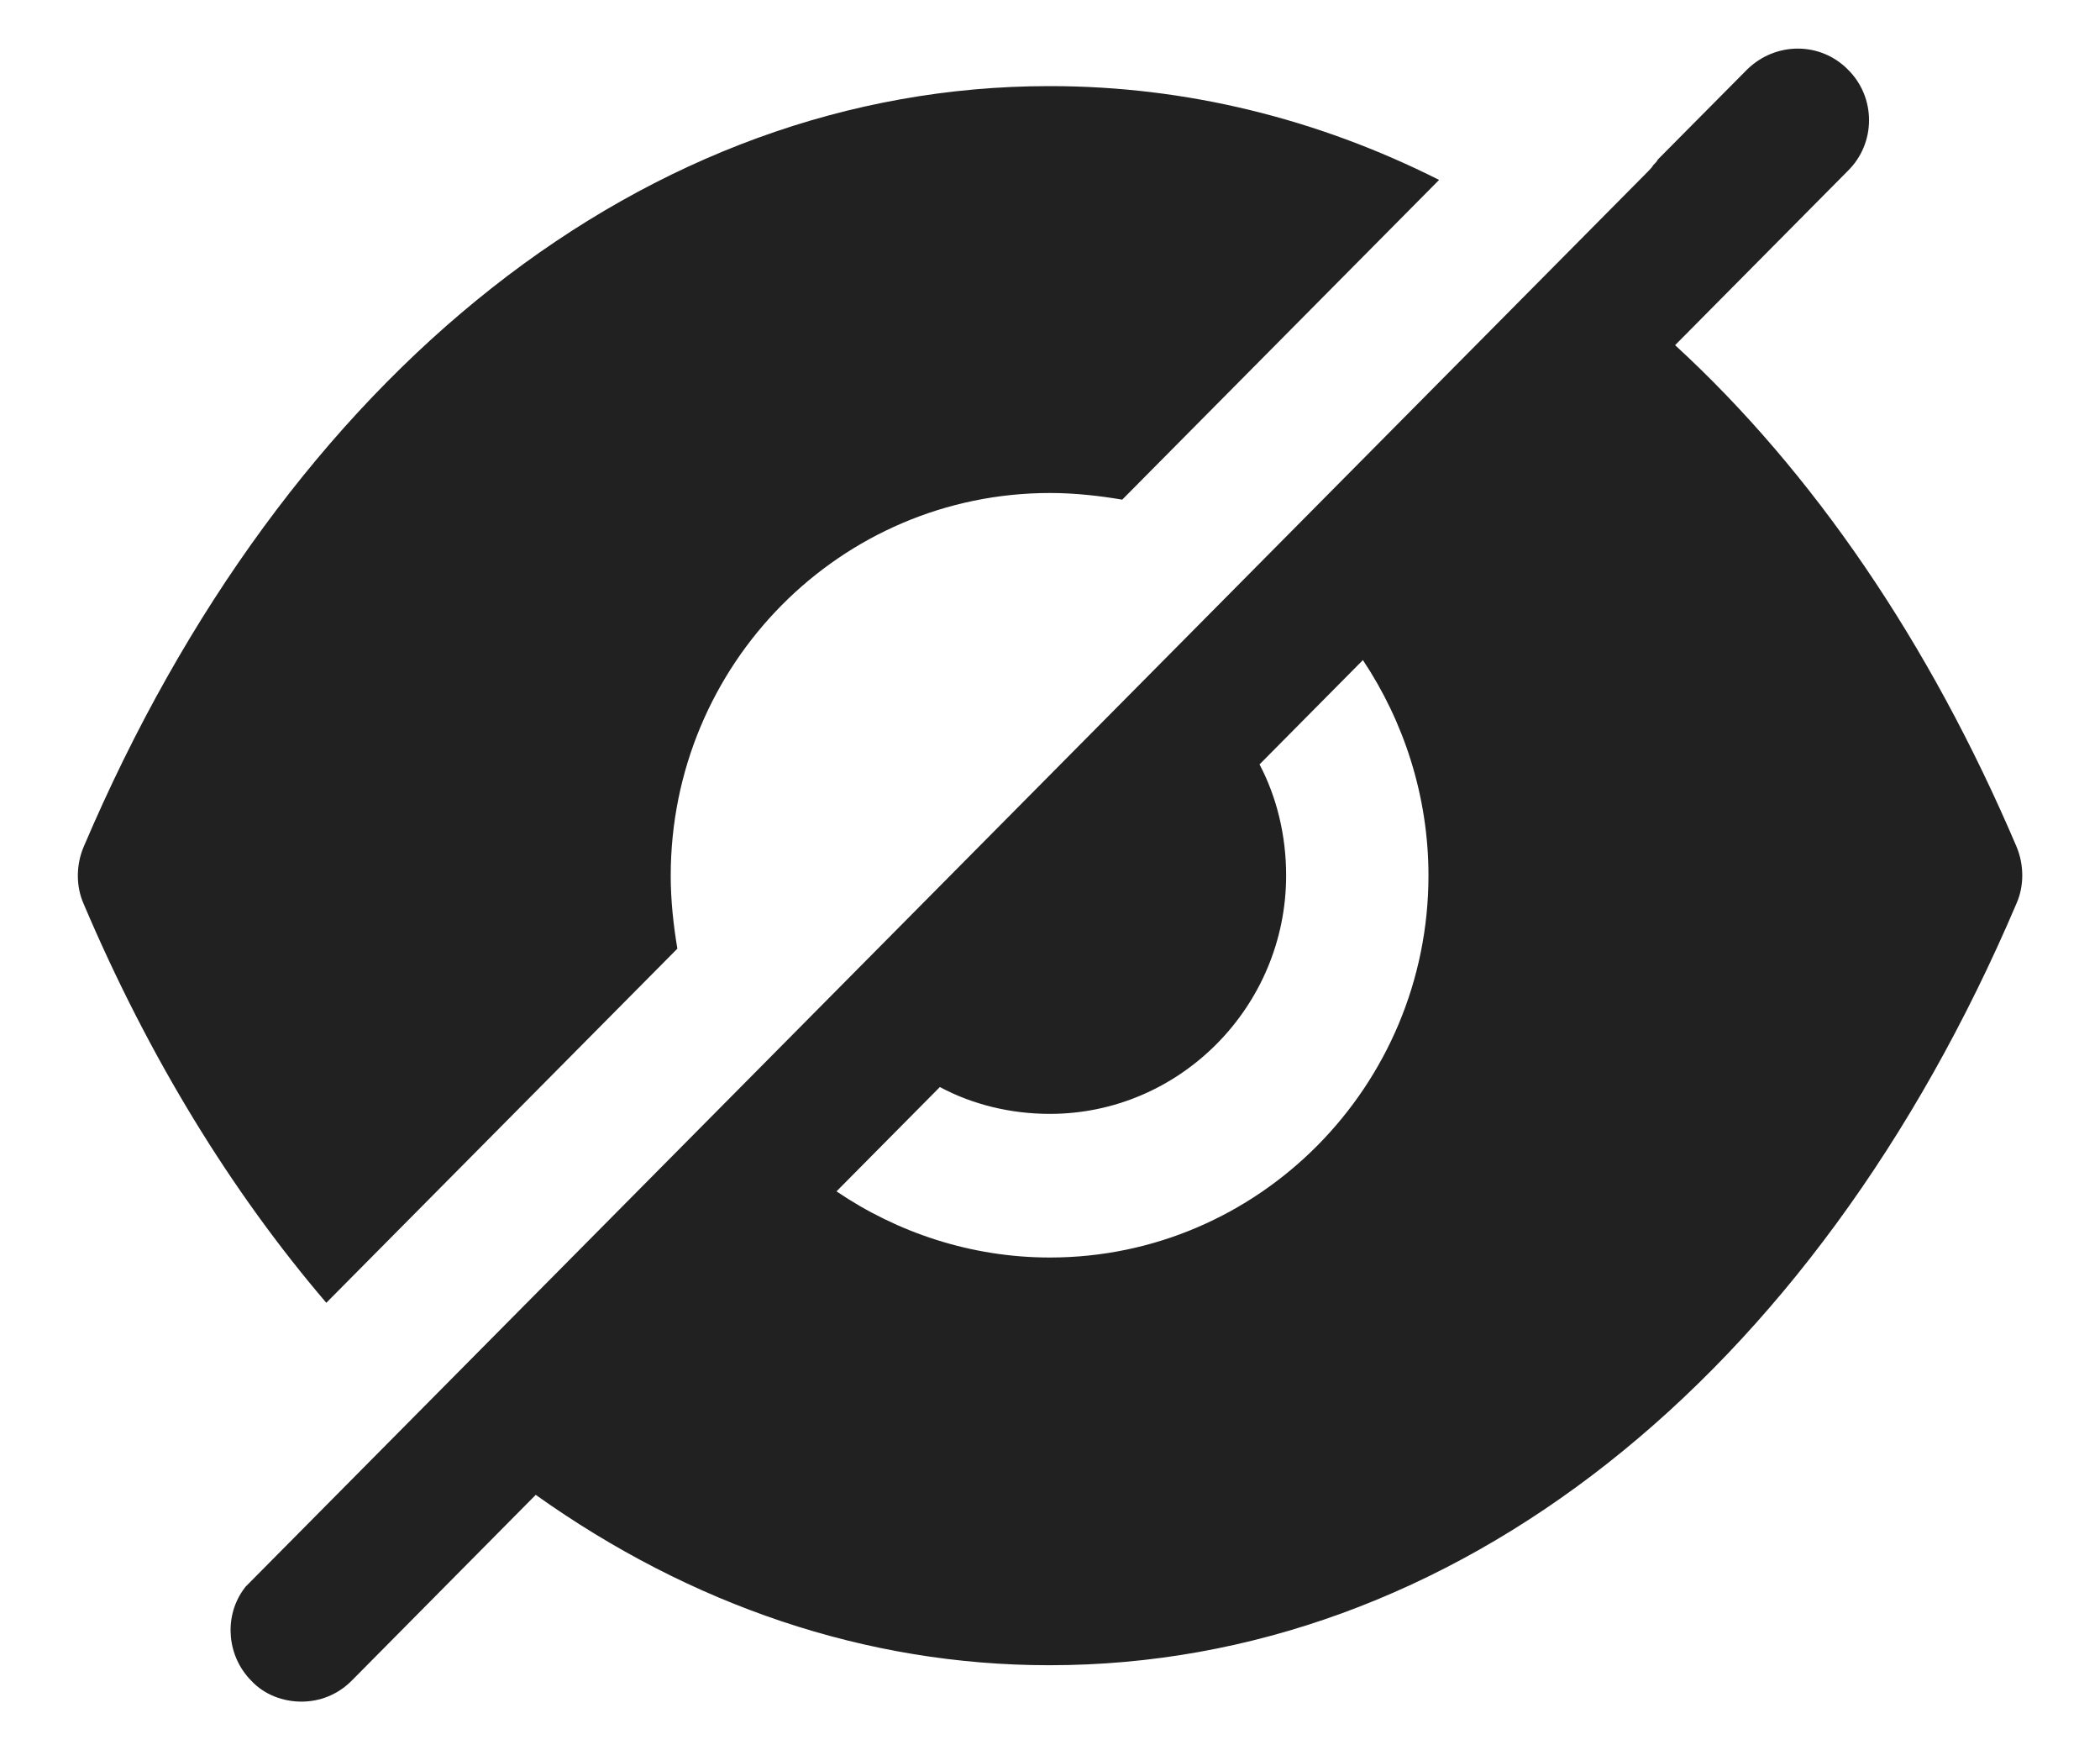<svg width="18" height="15" viewBox="0 0 18 15" fill="none" xmlns="http://www.w3.org/2000/svg">
<path fill-rule="evenodd" clip-rule="evenodd" d="M7.17 10.21C7.69 10.563 8.324 10.777 8.999 10.777C10.788 10.777 12.244 9.308 12.244 7.503C12.244 6.822 12.032 6.182 11.682 5.657L10.796 6.551C10.943 6.83 11.024 7.158 11.024 7.503C11.024 8.627 10.113 9.546 8.999 9.546C8.658 9.546 8.332 9.464 8.056 9.316L7.17 10.21ZM14.358 2.958C15.537 4.041 16.537 5.501 17.285 7.257C17.35 7.413 17.35 7.593 17.285 7.741C15.545 11.827 12.447 14.271 8.999 14.271H8.991C7.422 14.271 5.918 13.755 4.592 12.811L3.015 14.403C2.893 14.526 2.738 14.583 2.584 14.583C2.429 14.583 2.267 14.526 2.153 14.403C1.95 14.198 1.917 13.87 2.08 13.632L2.104 13.599L14.13 1.465C14.146 1.448 14.162 1.432 14.171 1.415L14.171 1.415C14.187 1.399 14.203 1.383 14.211 1.366L14.976 0.595C15.22 0.357 15.602 0.357 15.838 0.595C16.081 0.833 16.081 1.227 15.838 1.465L14.358 2.958ZM5.749 7.506C5.749 7.72 5.773 7.933 5.806 8.13L2.797 11.165C1.984 10.214 1.277 9.065 0.716 7.744C0.651 7.596 0.651 7.416 0.716 7.26C2.456 3.174 5.554 0.738 8.993 0.738H9.001C10.164 0.738 11.294 1.017 12.335 1.542L9.619 4.282C9.424 4.249 9.213 4.225 9.001 4.225C7.204 4.225 5.749 5.693 5.749 7.506Z" fill="#212121"/>
</svg>
